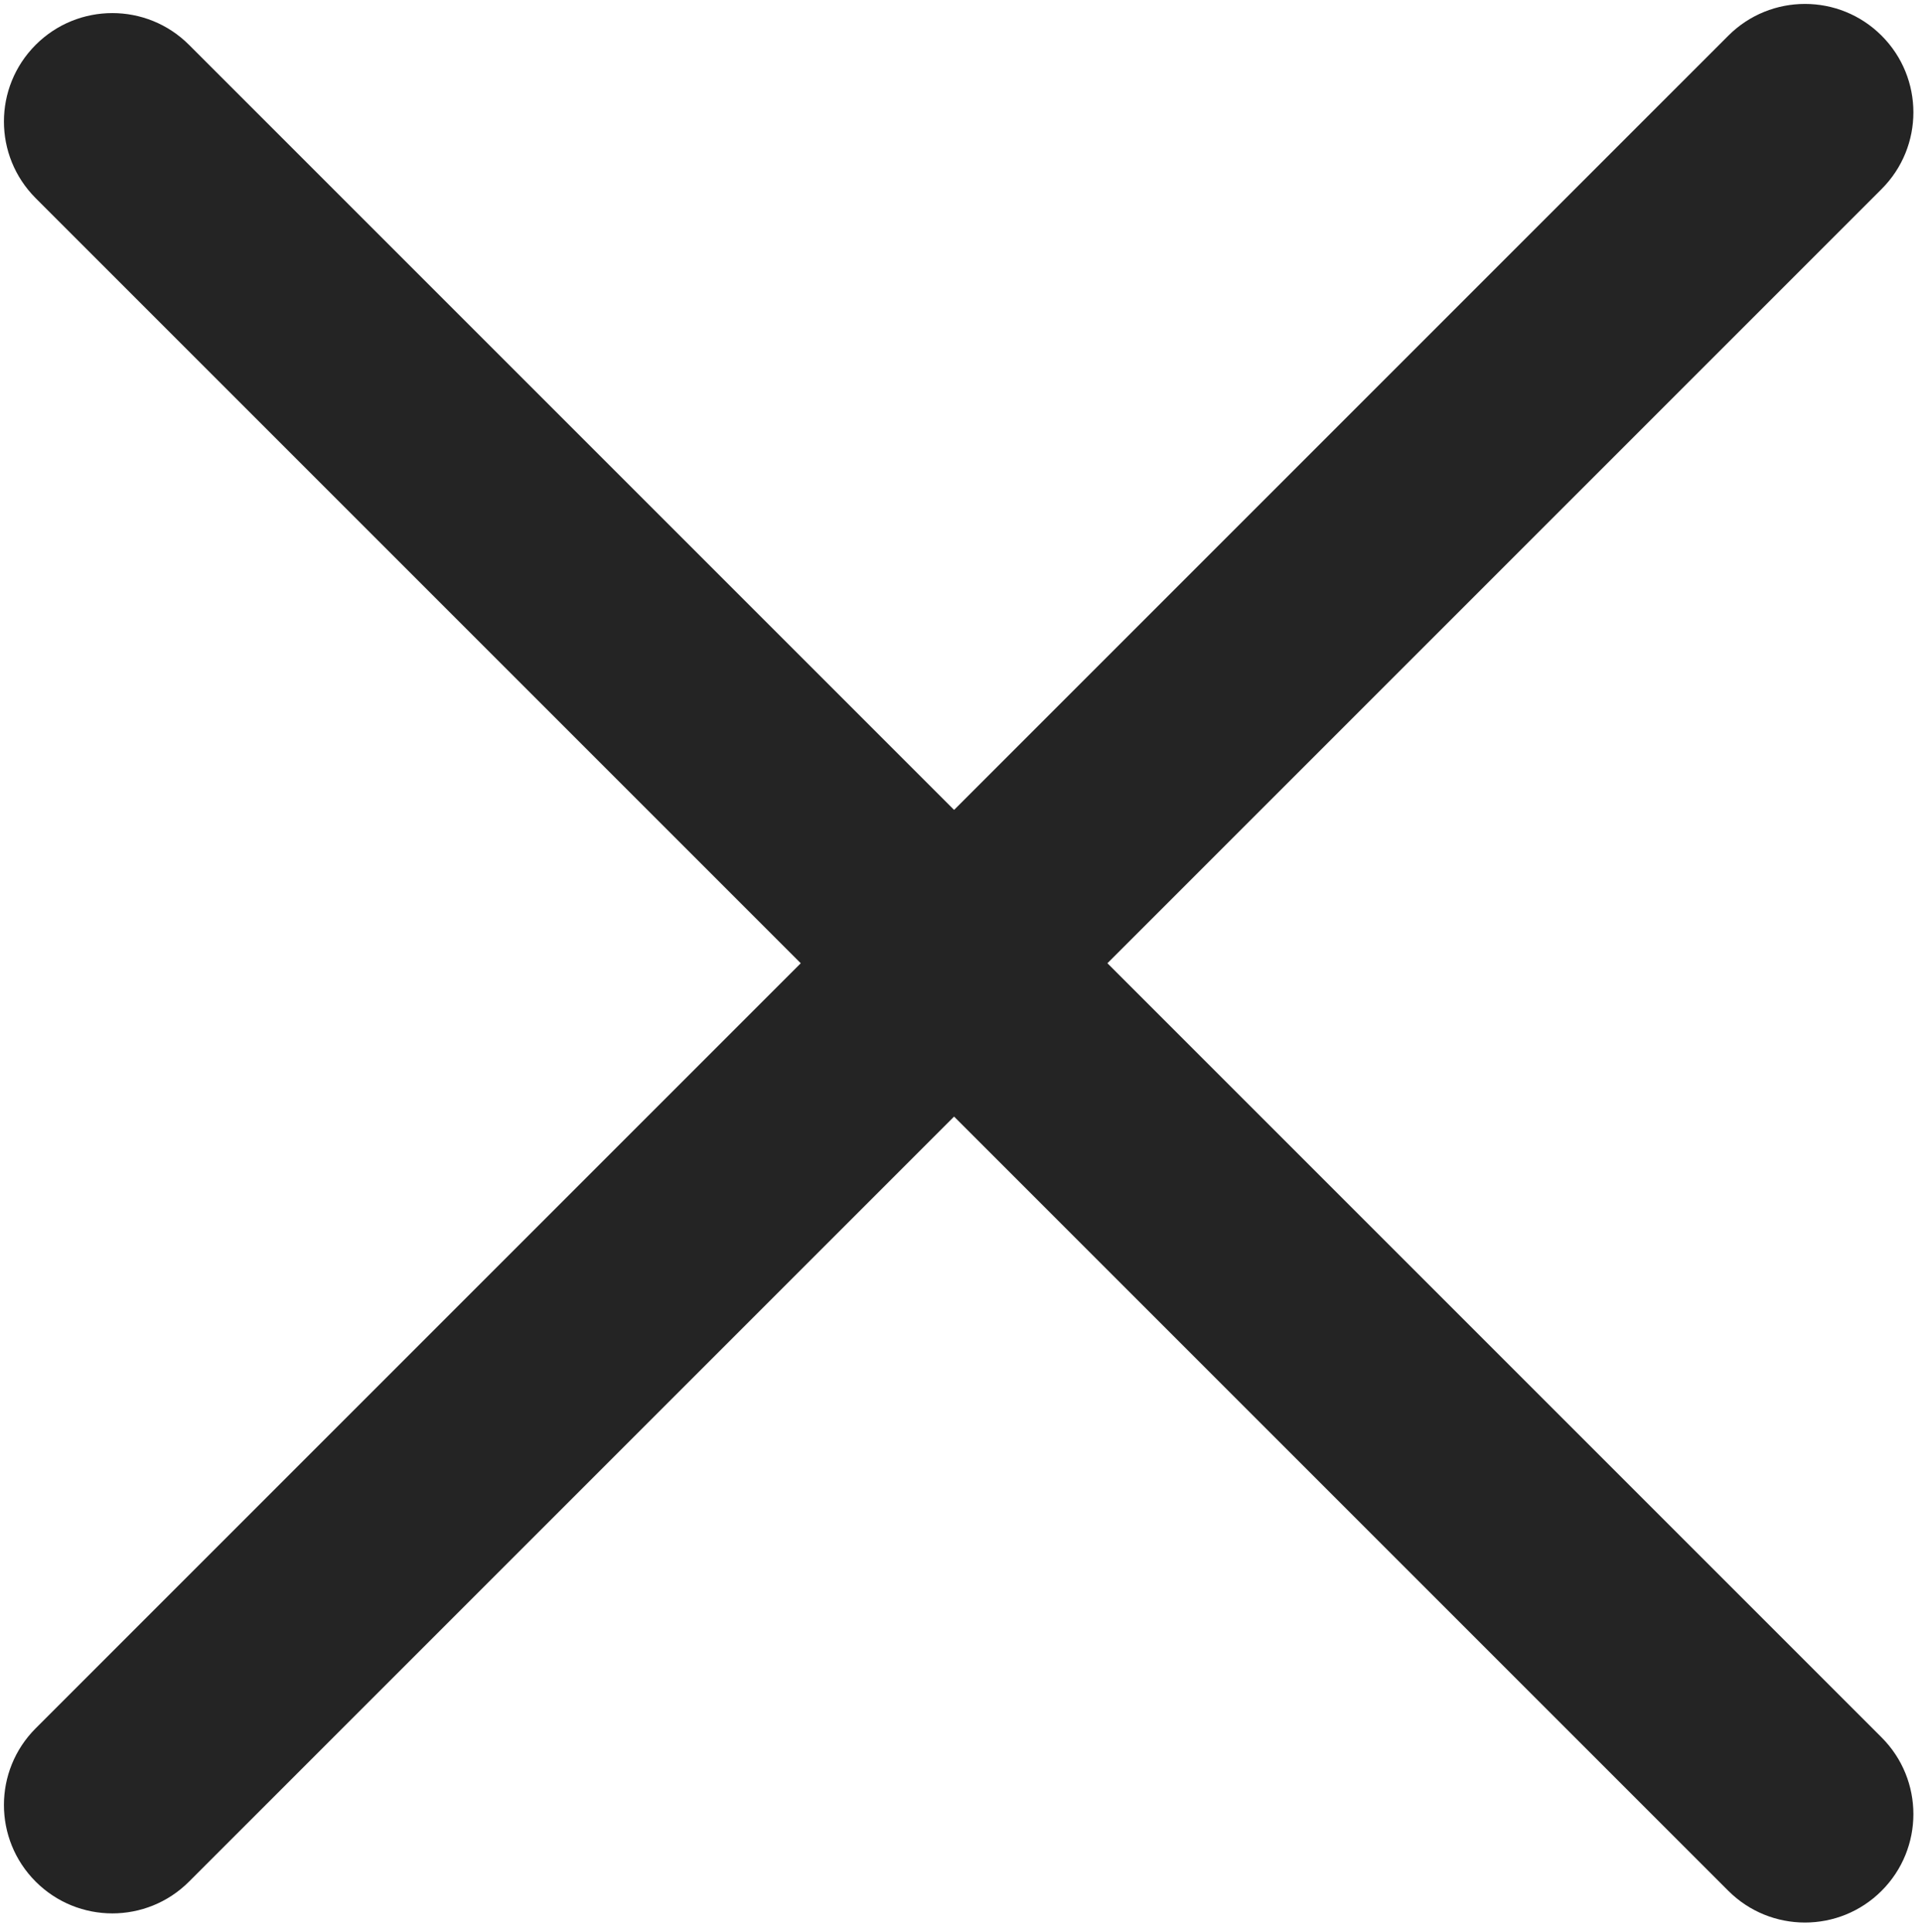<svg width="195" height="196" viewBox="0 0 195 196" fill="none" xmlns="http://www.w3.org/2000/svg">
<path d="M190.904 19.177C195.2 14.882 195.2 7.917 190.904 3.621C186.609 -0.675 179.644 -0.675 175.348 3.621L190.904 19.177ZM3.621 175.348C-0.675 179.644 -0.675 186.609 3.621 190.904C7.917 195.2 14.882 195.2 19.177 190.904L3.621 175.348ZM19.177 4.549C14.882 0.254 7.917 0.254 3.621 4.549C-0.675 8.845 -0.675 15.81 3.621 20.106L19.177 4.549ZM175.348 191.833C179.644 196.128 186.609 196.128 190.904 191.833C195.2 187.537 195.2 180.572 190.904 176.276L175.348 191.833ZM175.348 3.621L3.621 175.348L19.177 190.904L190.904 19.177L175.348 3.621ZM3.621 20.106L175.348 191.833L190.904 176.276L19.177 4.549L3.621 20.106Z" fill="#242424"/>
</svg>
